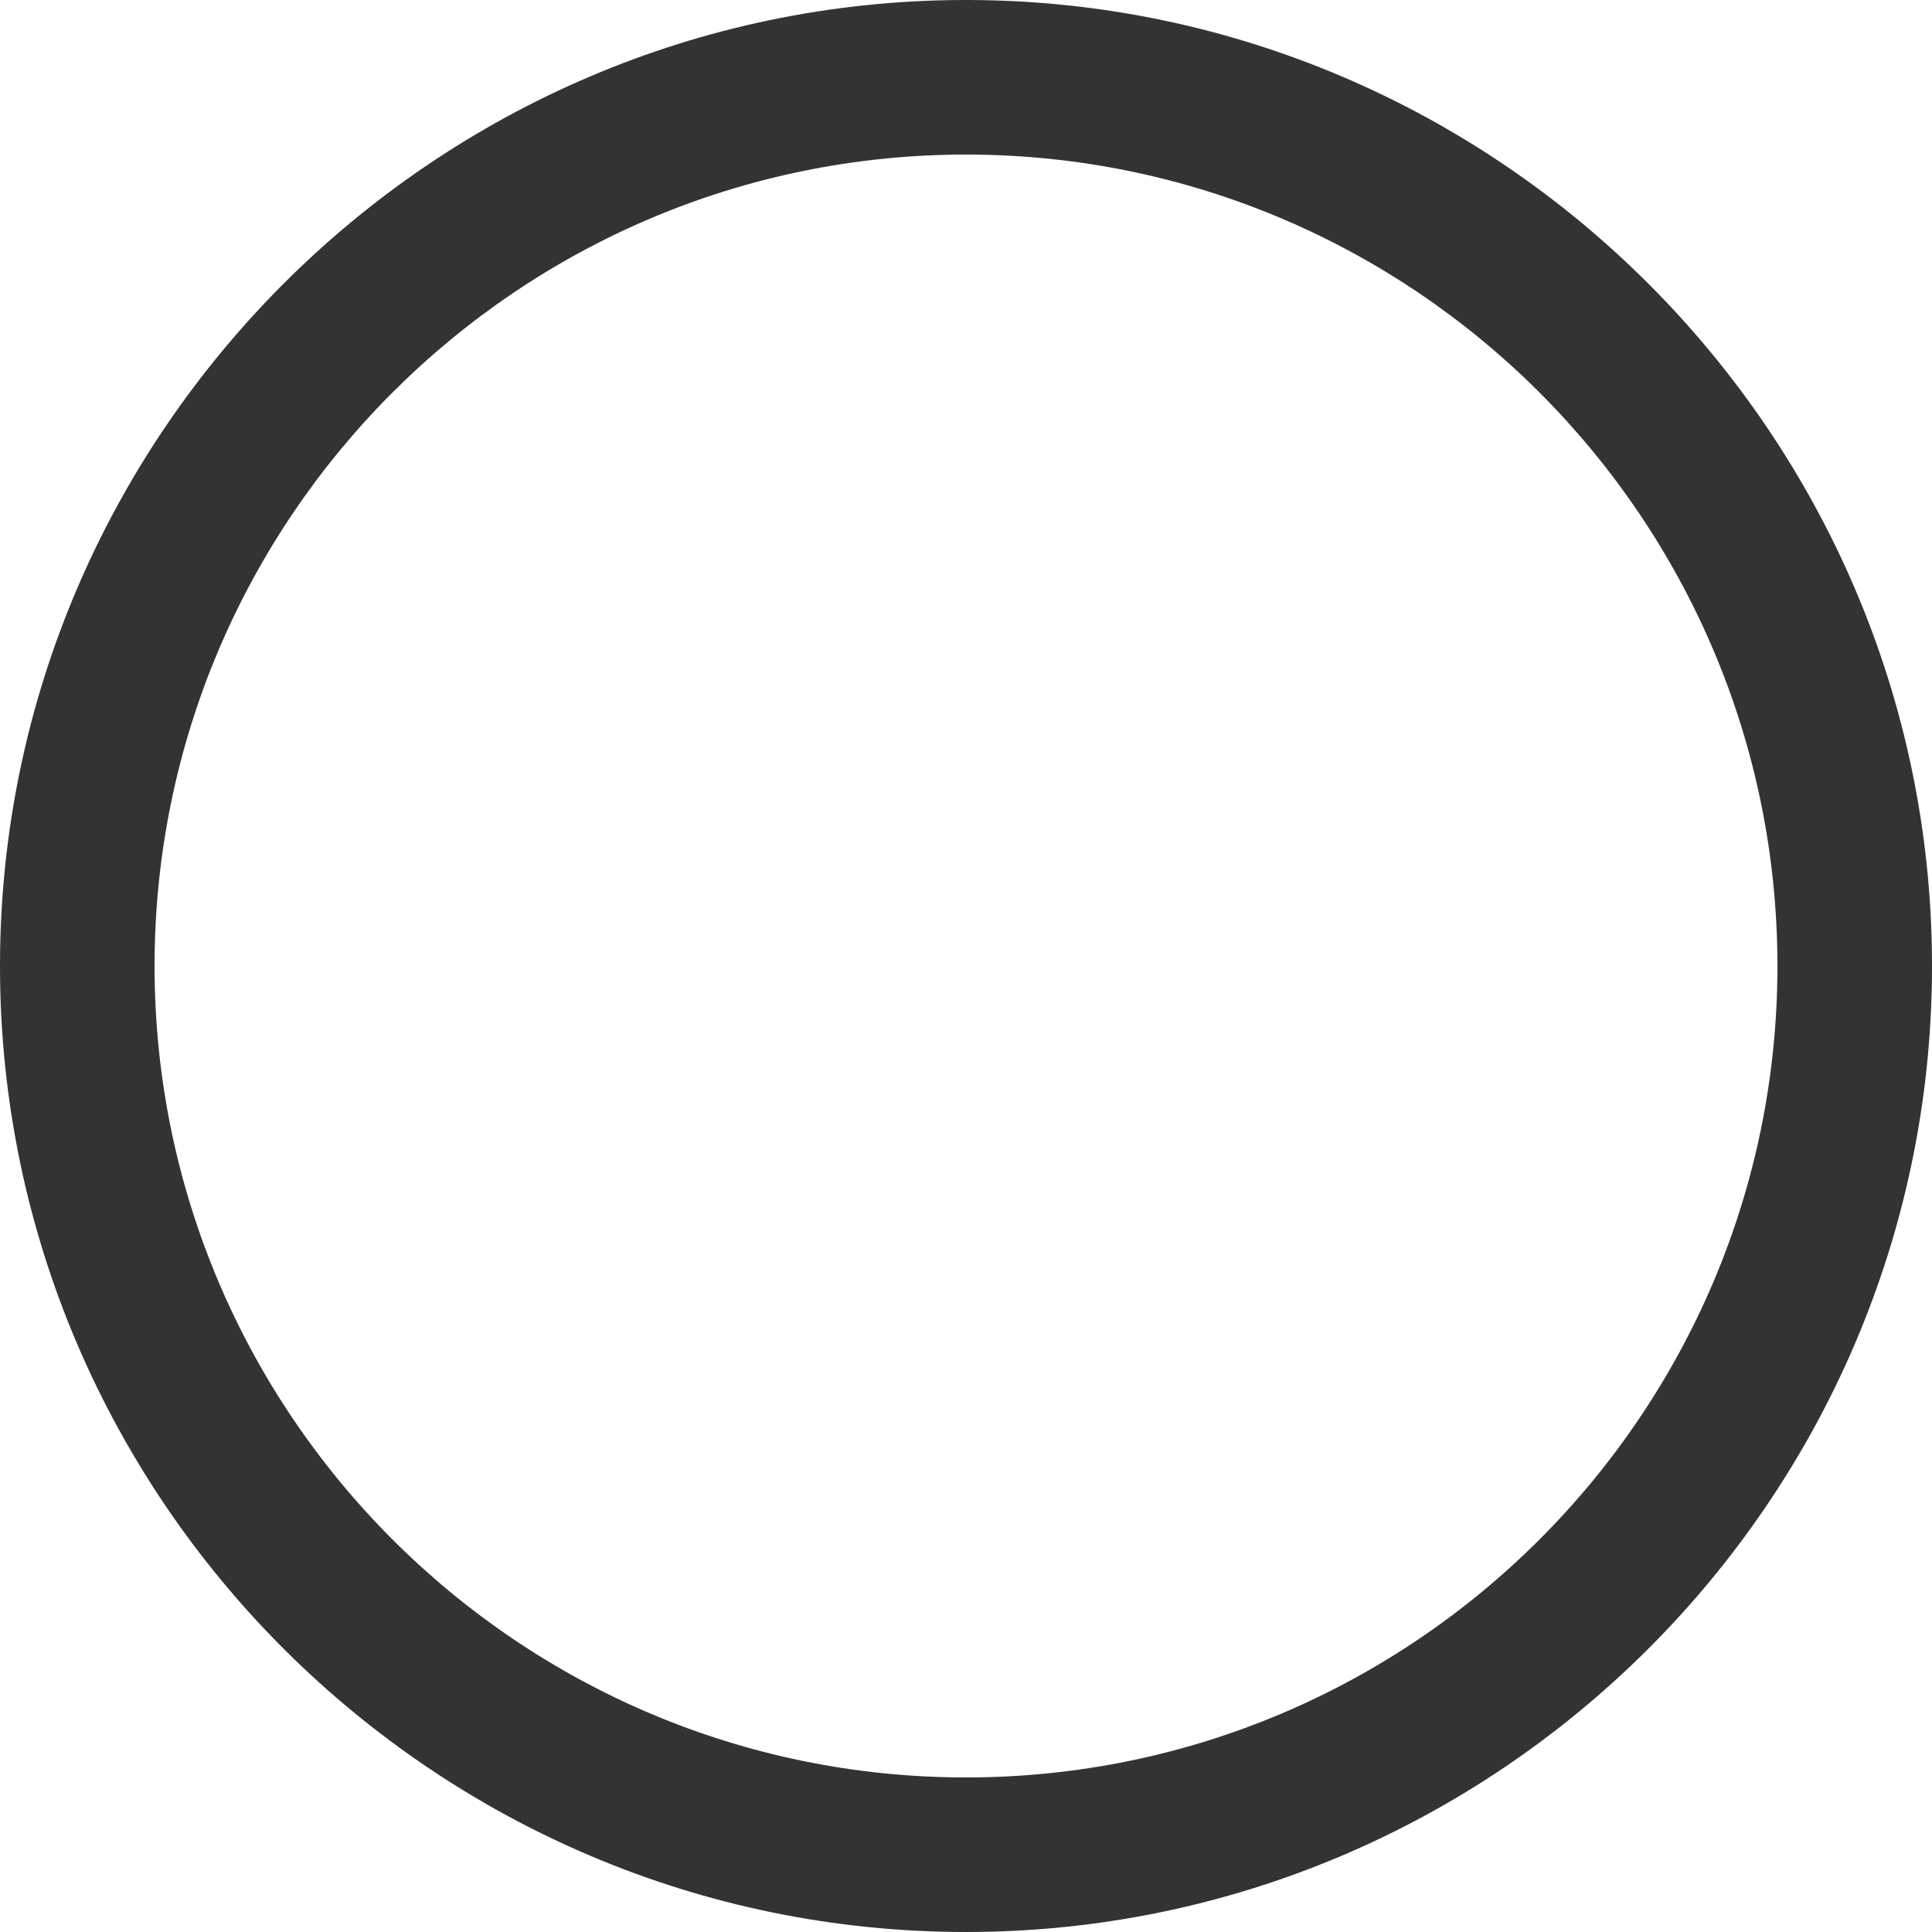 <svg xmlns="http://www.w3.org/2000/svg" width="512.001" height="512.003" viewBox="0 0 512.001 512.003"><rect x="0" y="0" width="512.001" height="512.003" fill="#333333" stroke="none"/><path d="M-634,512l-256,0V256.881C-889.524,397.554-774.683,512-634,512h0Zm256,0H-634c140.613,0,255.453-114.383,256-254.981Zm-256-40.96c-118.573,0-215.04-96.467-215.04-215.041S-752.573,40.961-634,40.961-418.961,137.427-418.961,256-515.427,471.04-634,471.04ZM-890,255.117h0V0h255.119C-775.08.475-889.525,114.919-890,255.117Zm512-.136h0C-378.545,114.858-492.989.475-633.117,0L-378,0Z" transform="translate(890.001 0.001)" fill="#fff"/></svg>